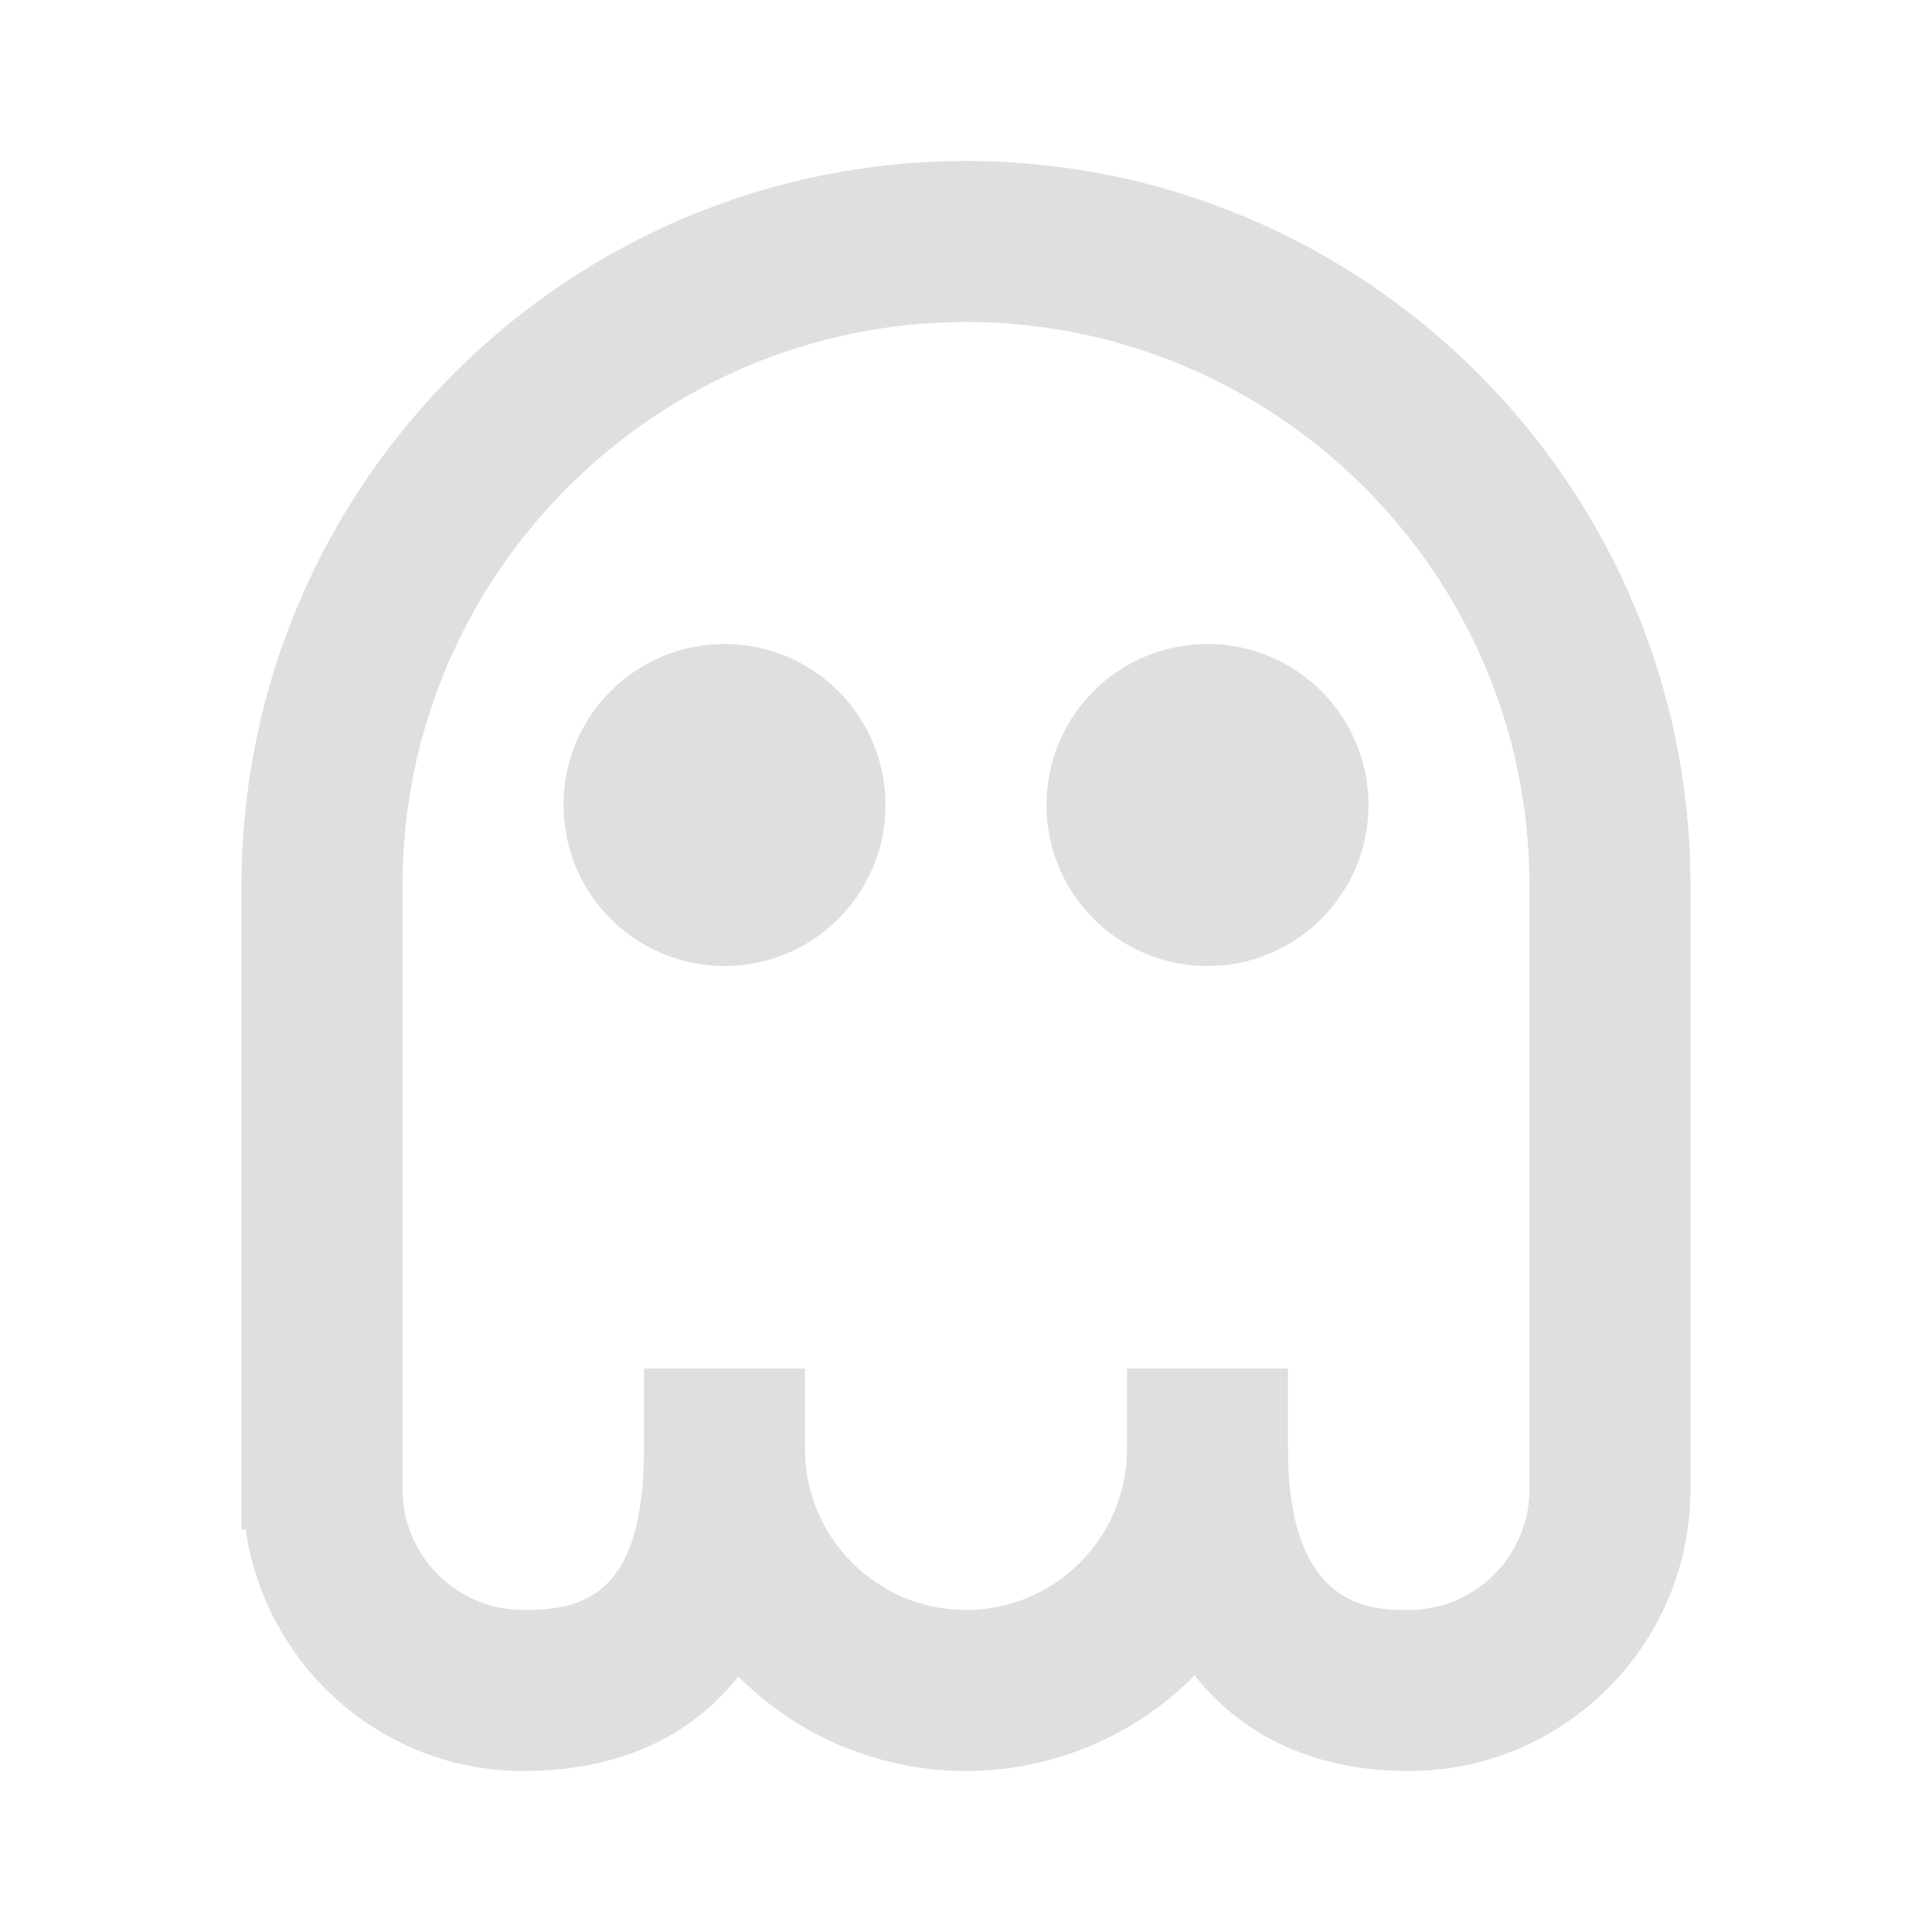 <svg width="24" height="24" viewBox="0 0 24 24" fill="none" xmlns="http://www.w3.org/2000/svg">
<path d="M12 2C7.037 2 3 6.038 3 11V19H3.051C3.296 20.691 4.741 22 6.5 22C7.674 22 8.574 21.583 9.172 20.826C9.544 21.199 9.986 21.495 10.473 21.697C10.96 21.898 11.482 22.002 12.009 22C12.536 21.999 13.057 21.893 13.543 21.689C14.029 21.485 14.47 21.187 14.84 20.812C15.441 21.574 16.344 22 17.5 22C19.43 22 21 20.43 21 18.5V11C21 6.038 16.963 2 12 2ZM19 18.5C19 19.327 18.327 20 17.5 20C17.051 20 16 20 16 18V17H14V18C14 19.103 13.103 20 12 20C10.897 20 10 19.103 10 18V17H8V18C8 19.845 7.226 20 6.5 20C5.673 20 5 19.327 5 18.5V11C5 7.14 8.141 4 12 4C15.859 4 19 7.14 19 11V18.5Z" fill="#DFDFDF"/>
<path d="M9 12C10.105 12 11 11.105 11 10C11 8.895 10.105 8 9 8C7.895 8 7 8.895 7 10C7 11.105 7.895 12 9 12Z" fill="#DFDFDF"/>
<path d="M15 12C16.105 12 17 11.105 17 10C17 8.895 16.105 8 15 8C13.895 8 13 8.895 13 10C13 11.105 13.895 12 15 12Z" fill="#DFDFDF"/>
</svg>
